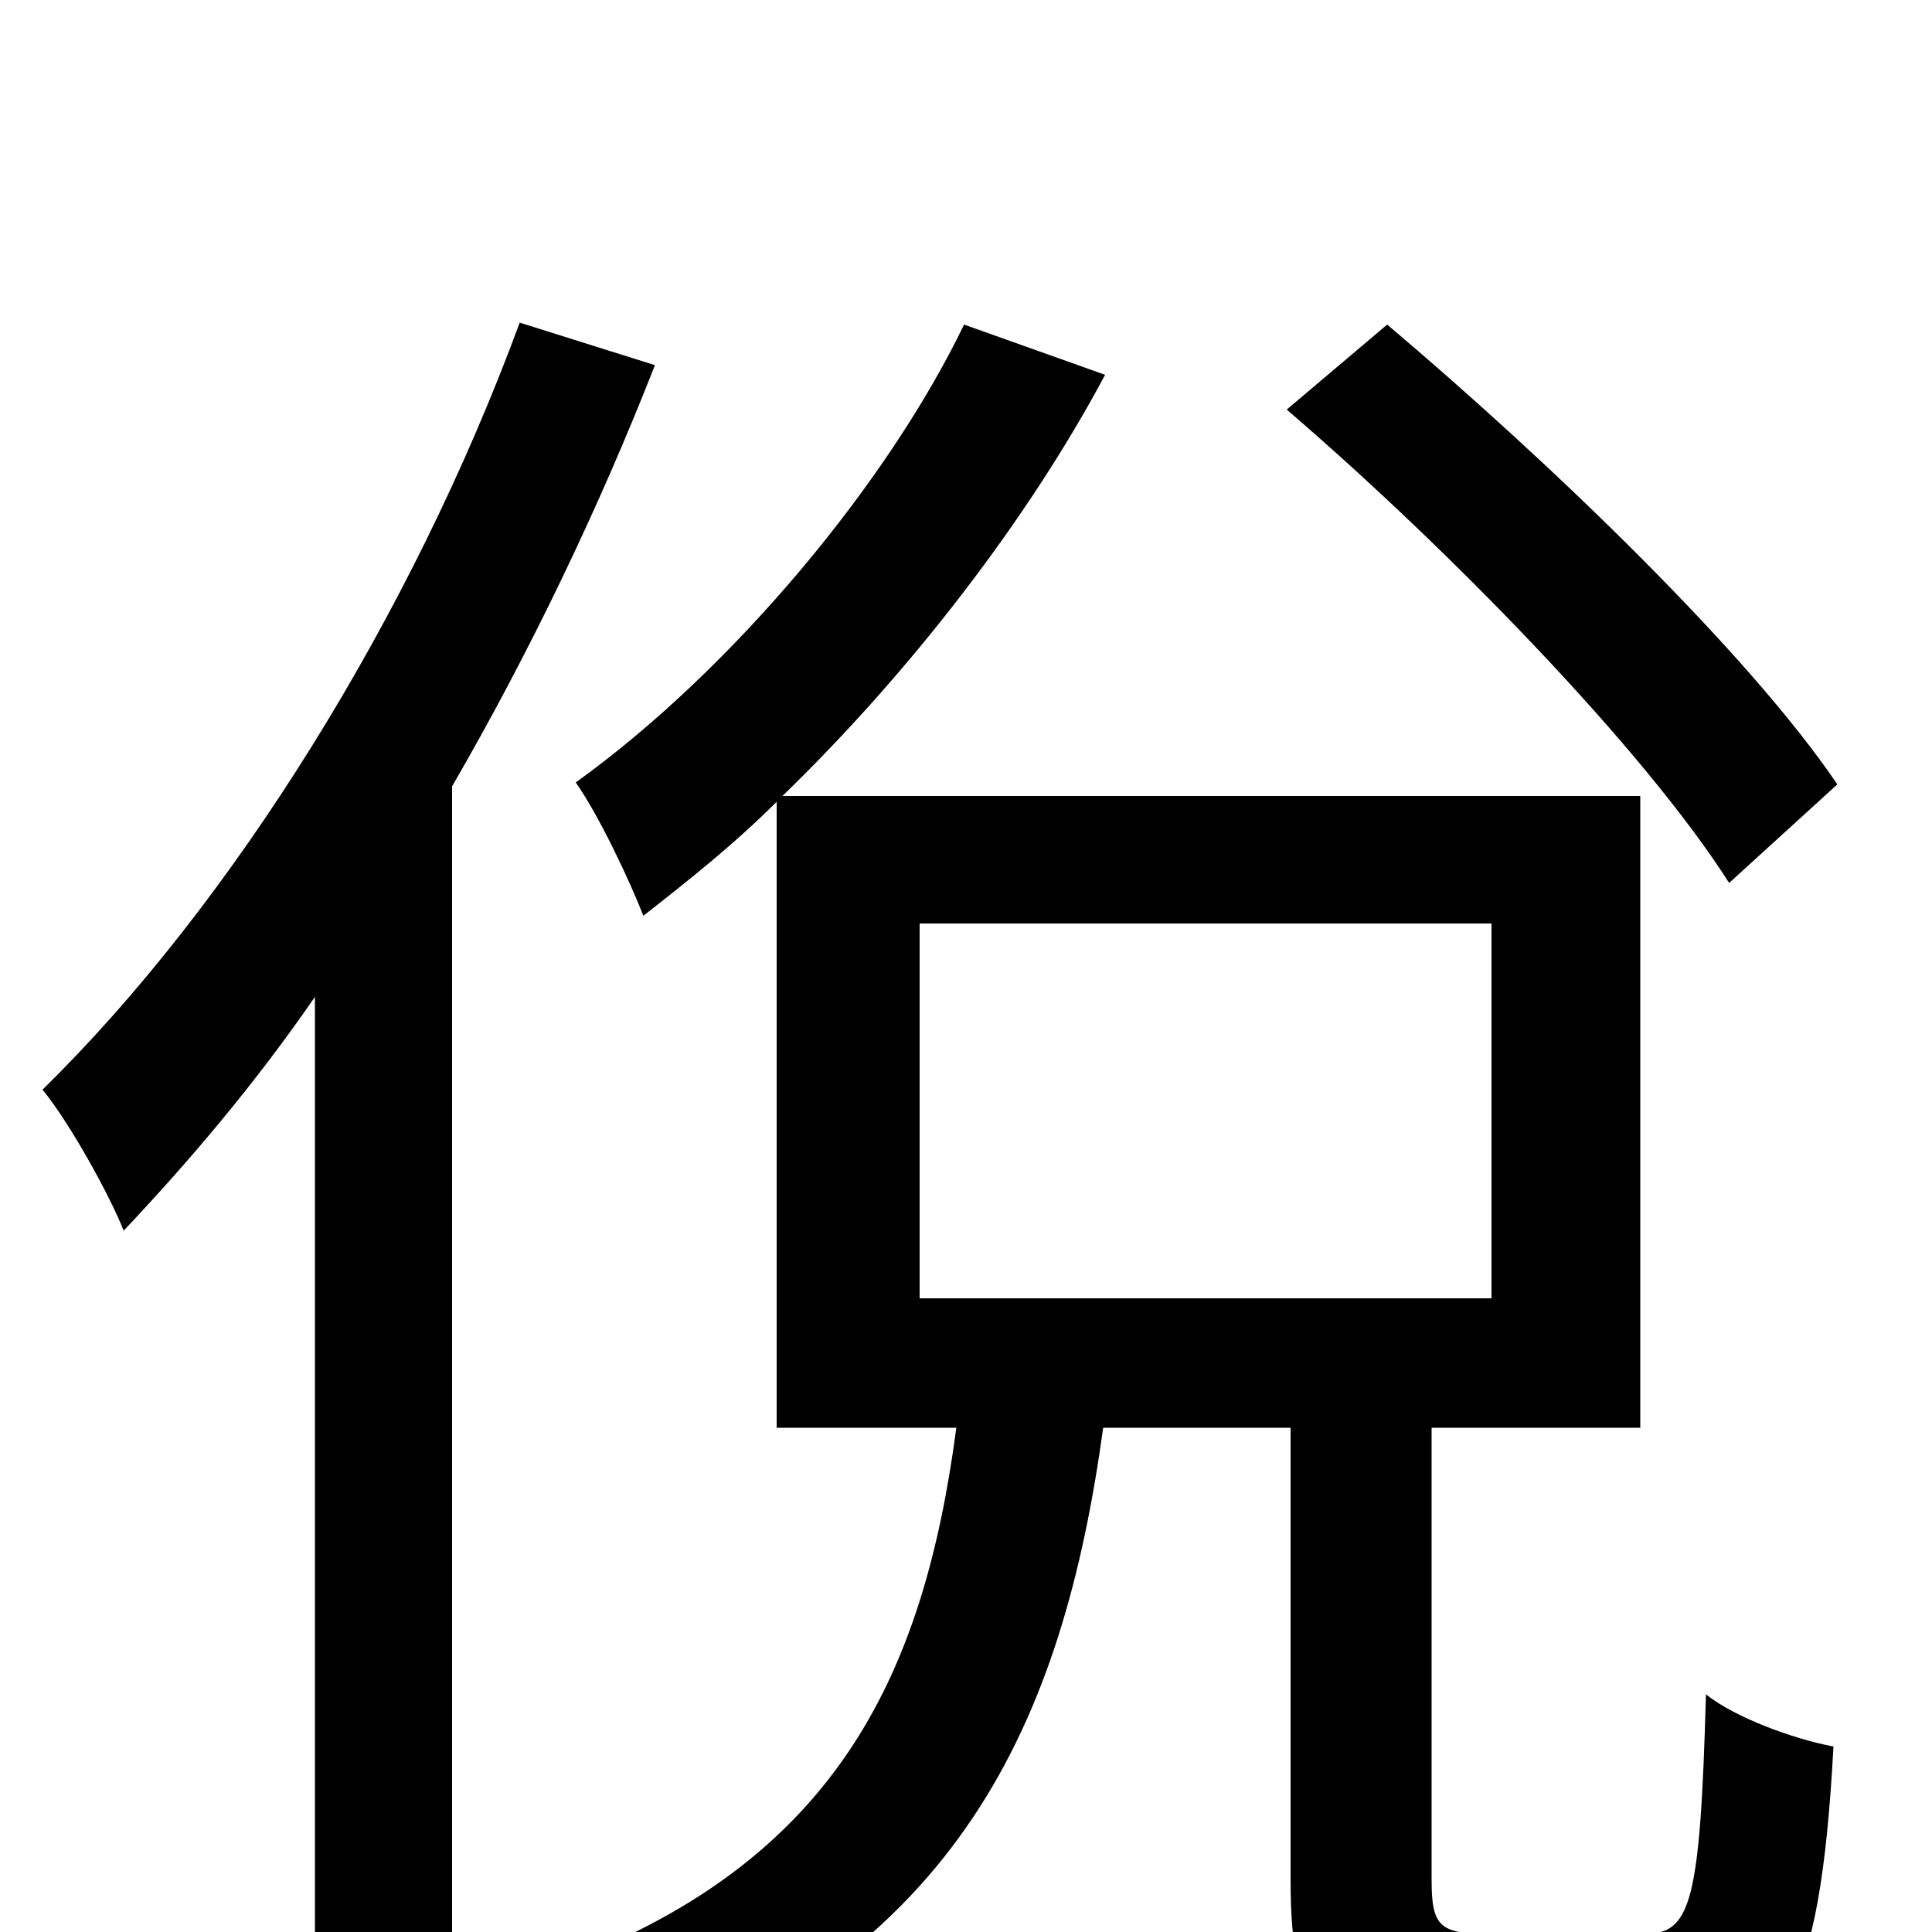 <svg xmlns="http://www.w3.org/2000/svg" viewBox="0 -1000 1000 1000">
	<path fill="#000000" d="M951 -594C905 -662 802 -761 718 -832L666 -788C751 -715 851 -612 895 -543ZM269 -833C213 -681 120 -532 22 -436C36 -419 57 -381 64 -363C98 -399 132 -439 163 -484V75H234V-593C274 -662 310 -737 339 -811ZM476 -522H772V-328H476ZM771 1C745 1 741 -3 741 -27V-261H849V-588H405C471 -652 532 -731 572 -806L499 -832C460 -751 380 -654 298 -595C310 -578 326 -544 333 -526C356 -544 380 -563 402 -585V-261H495C478 -133 433 -31 275 22C291 34 311 60 319 76C496 12 550 -108 571 -261H668V-27C668 45 686 66 760 66H859C922 66 942 34 949 -96C928 -100 898 -111 883 -123C880 -14 875 1 851 1Z"/>
</svg>